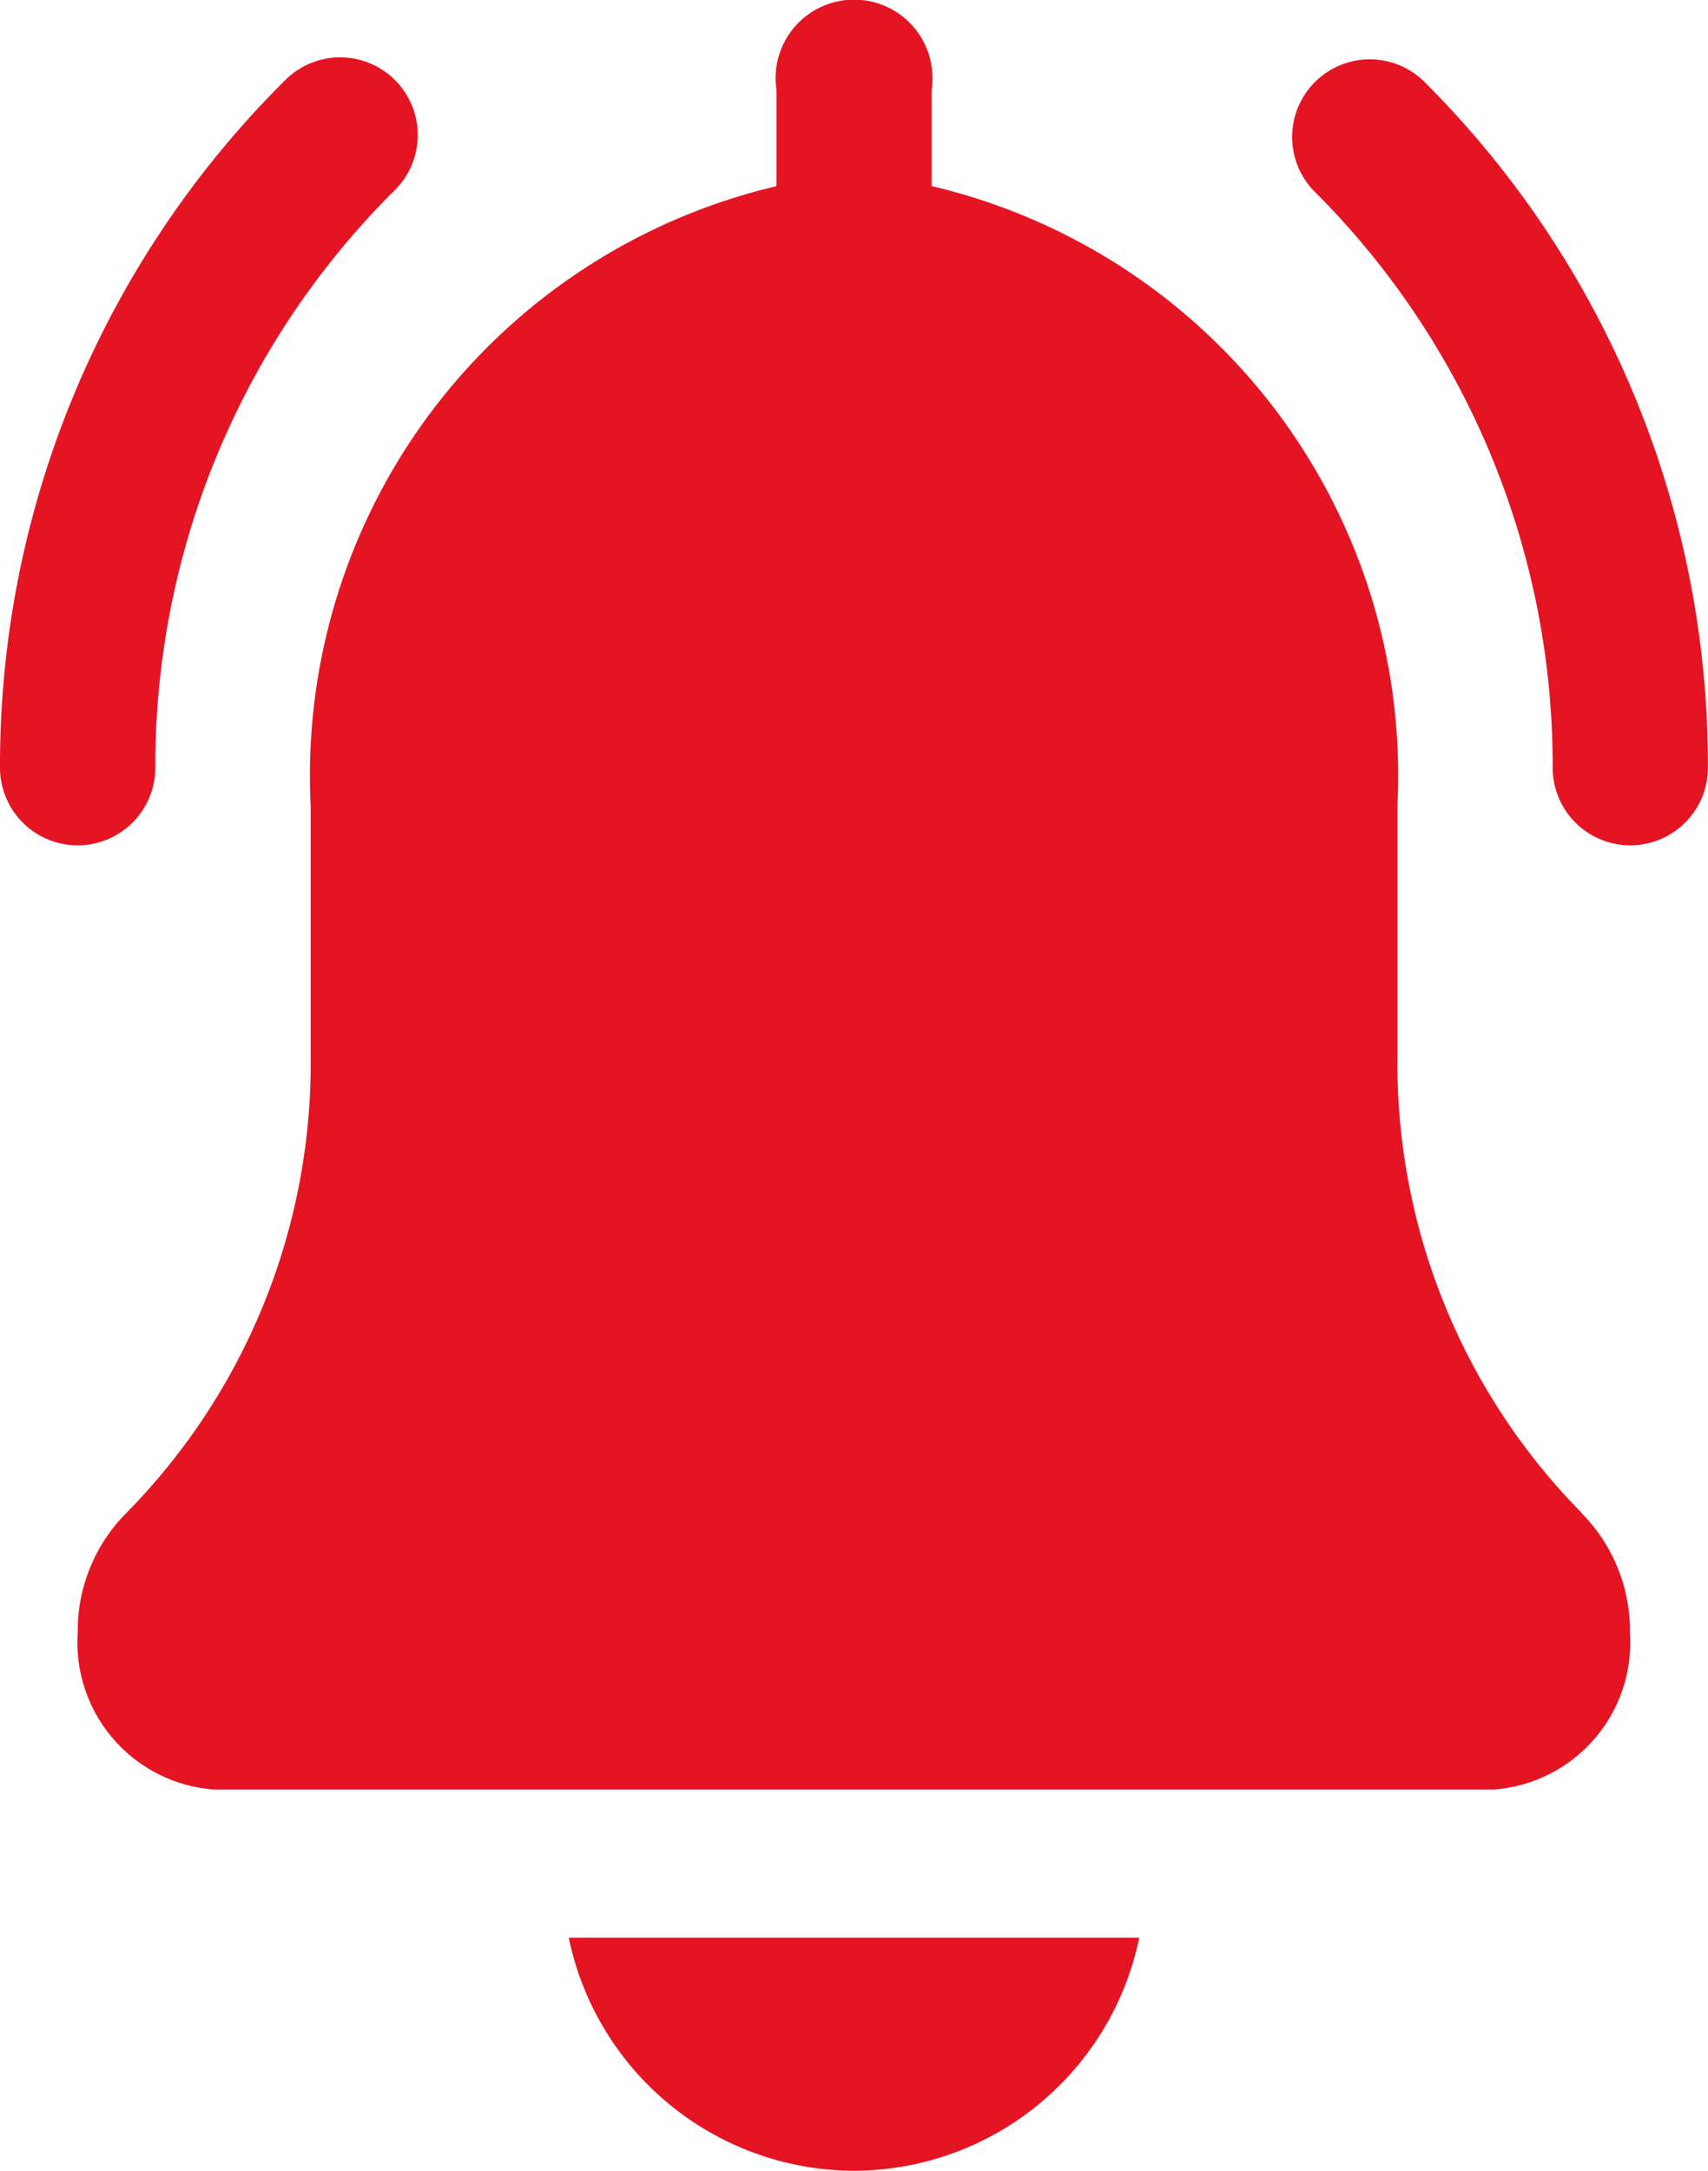 <svg xmlns="http://www.w3.org/2000/svg" width="16.373" height="20.798" viewBox="0 0 16.373 20.798">
    <path d="M358.062,23.536a.744.744,0,0,1-.744-.744,7.765,7.765,0,0,0-2.289-5.526.744.744,0,0,1,1.052-1.052,9.242,9.242,0,0,1,2.725,6.578.744.744,0,0,1-.744.744Zm0,0" transform="translate(-342.434 -15.437)" fill="#e51422"/>
    <path d="M.744,23.536A.744.744,0,0,1,0,22.792a9.242,9.242,0,0,1,2.725-6.578.744.744,0,1,1,1.052,1.052,7.764,7.764,0,0,0-2.288,5.526.744.744,0,0,1-.744.744Zm0,0" transform="translate(0 -15.437)" fill="#e51422"/>
    <path d="M35.755,14.5a6.132,6.132,0,0,1-1.771-4.393V7.715a5.8,5.8,0,0,0-4.465-5.932V.858a.752.752,0,1,0-1.488,0v.926a5.8,5.8,0,0,0-4.465,5.932v2.39a6.138,6.138,0,0,1-1.777,4.4,1.6,1.6,0,0,0-.456,1.139,1.413,1.413,0,0,0,1.3,1.5h12.28a1.413,1.413,0,0,0,1.3-1.5,1.606,1.606,0,0,0-.462-1.146Zm0,0" transform="translate(-20.588 0)" fill="#e51422"/>
    <path d="M159.023,450.233A2.8,2.8,0,0,0,161.758,448h-5.469a2.8,2.8,0,0,0,2.734,2.233Zm0,0" transform="translate(-150.837 -429.435)" fill="#e51422"/>
</svg>
